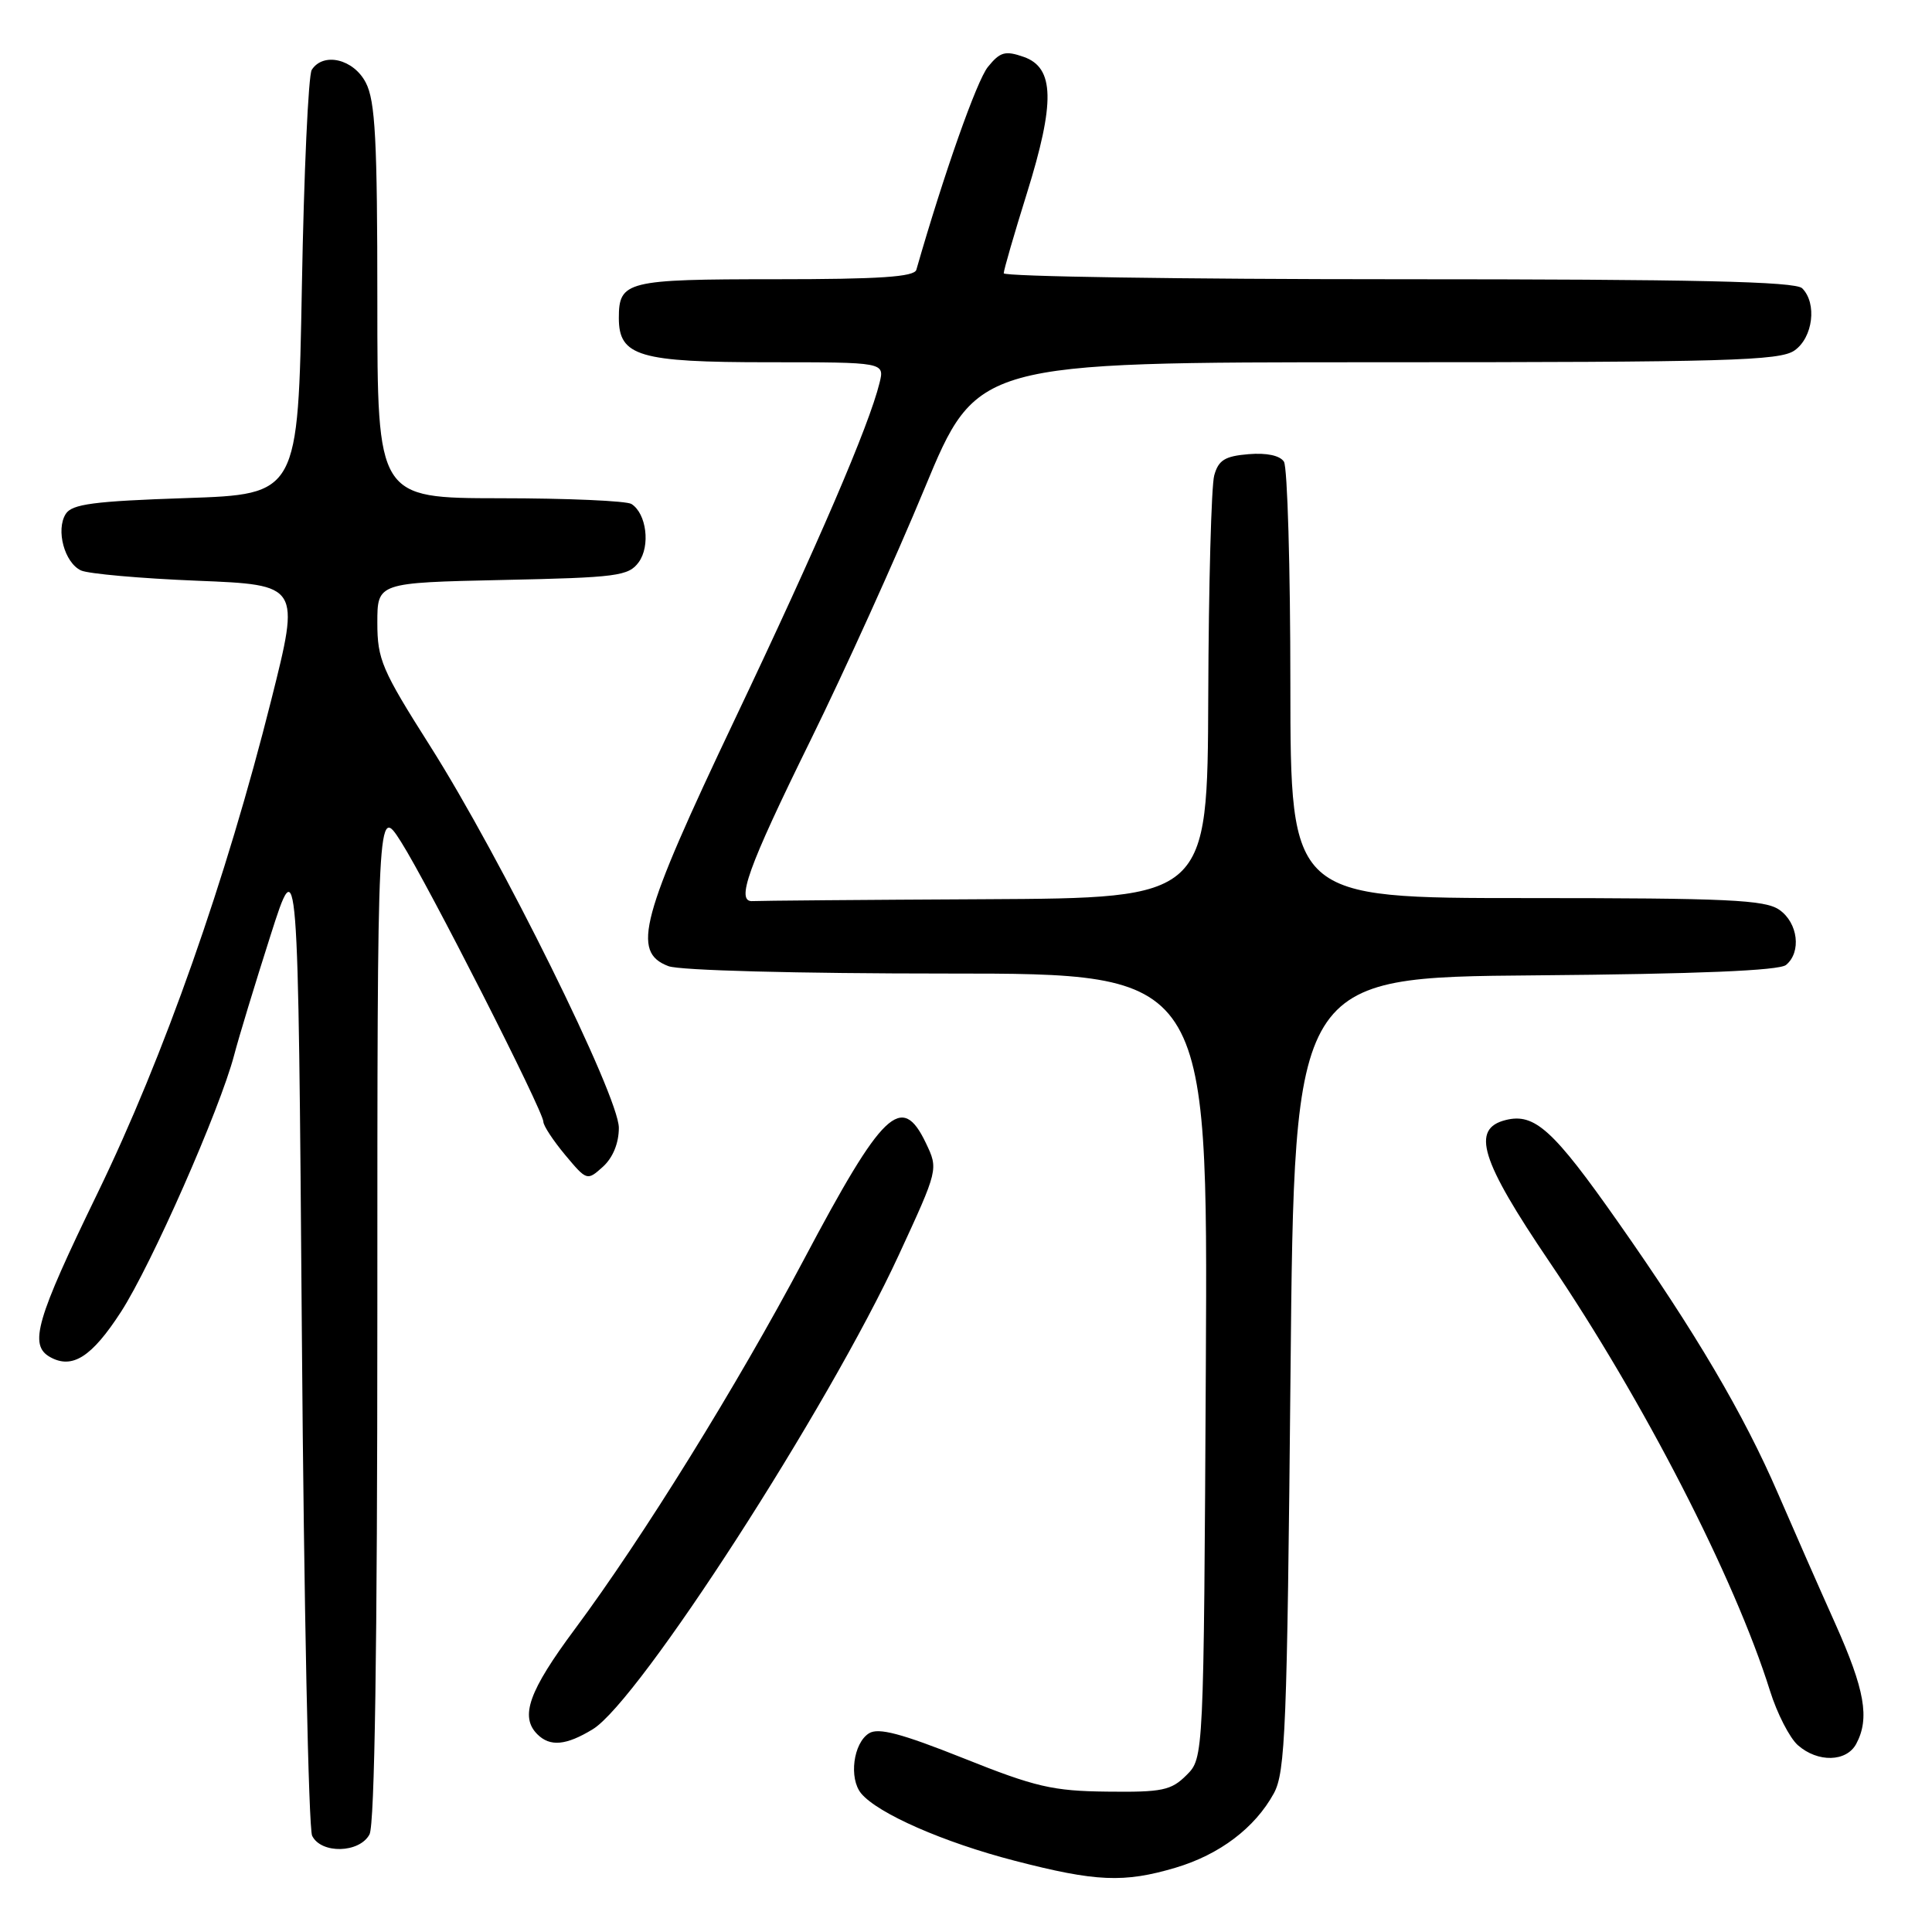 <?xml version="1.0" encoding="UTF-8" standalone="no"?>
<!DOCTYPE svg PUBLIC "-//W3C//DTD SVG 1.1//EN" "http://www.w3.org/Graphics/SVG/1.1/DTD/svg11.dtd" >
<svg xmlns="http://www.w3.org/2000/svg" xmlns:xlink="http://www.w3.org/1999/xlink" version="1.1" viewBox="0 0 256 256">
 <g >
 <path fill="currentColor"
d=" M 155.77 247.48 C 161.61 245.74 166.28 242.21 168.79 237.63 C 170.32 234.82 170.55 229.10 171.00 182.00 C 171.50 129.50 171.50 129.50 203.41 129.24 C 224.93 129.06 235.76 128.61 236.66 127.86 C 238.72 126.16 238.25 122.29 235.78 120.56 C 233.88 119.23 228.97 119.00 202.28 119.00 C 171.00 119.00 171.00 119.00 170.98 90.75 C 170.98 75.21 170.59 61.91 170.13 61.18 C 169.61 60.36 167.85 59.98 165.44 60.18 C 162.30 60.44 161.45 60.97 160.89 63.00 C 160.51 64.38 160.15 77.54 160.10 92.25 C 160.00 119.00 160.00 119.00 130.50 119.15 C 114.28 119.23 100.44 119.35 99.75 119.40 C 97.43 119.59 99.07 115.02 107.37 98.15 C 111.89 88.96 118.71 73.91 122.51 64.72 C 129.44 48.00 129.44 48.00 182.50 48.00 C 228.90 48.00 235.83 47.80 237.78 46.44 C 240.23 44.73 240.79 40.19 238.80 38.20 C 237.90 37.30 224.64 37.00 185.30 37.00 C 156.53 37.00 133.00 36.64 133.00 36.21 C 133.00 35.78 134.38 31.02 136.06 25.64 C 139.83 13.56 139.73 8.97 135.65 7.54 C 133.19 6.68 132.52 6.87 130.90 8.87 C 129.42 10.70 125.06 23.07 121.42 35.75 C 121.15 36.69 116.54 37.00 102.73 37.00 C 83.01 37.00 82.00 37.25 82.00 42.14 C 82.00 47.21 84.68 48.00 101.83 48.00 C 117.22 48.00 117.22 48.00 116.54 50.75 C 115.15 56.41 108.40 72.11 97.37 95.31 C 84.85 121.66 83.64 126.15 88.57 128.02 C 90.05 128.59 105.62 129.00 125.59 129.00 C 160.05 129.00 160.05 129.00 159.78 180.97 C 159.50 232.95 159.50 232.95 157.21 235.22 C 155.19 237.24 154.00 237.49 146.71 237.40 C 139.49 237.32 137.20 236.79 127.65 232.97 C 119.42 229.69 116.39 228.89 115.15 229.67 C 113.06 230.97 112.46 235.64 114.11 237.64 C 116.32 240.30 125.06 244.13 134.42 246.55 C 145.22 249.35 148.93 249.51 155.77 247.48 Z  M 48.96 243.07 C 49.65 241.79 50.00 218.32 50.00 173.87 C 50.00 106.61 50.00 106.61 53.14 111.55 C 56.73 117.21 72.00 147.23 72.00 148.64 C 72.00 149.16 73.30 151.13 74.89 153.04 C 77.76 156.47 77.80 156.48 79.89 154.60 C 81.21 153.40 82.00 151.48 82.00 149.44 C 82.00 145.24 66.36 113.61 56.96 98.80 C 50.60 88.77 50.00 87.38 50.00 82.52 C 50.00 77.21 50.00 77.21 66.58 76.85 C 81.78 76.53 83.28 76.33 84.63 74.50 C 86.20 72.35 85.67 68.05 83.67 66.78 C 83.03 66.37 75.19 66.02 66.25 66.02 C 50.00 66.00 50.00 66.00 50.00 39.95 C 50.00 18.56 49.73 13.37 48.47 10.95 C 46.85 7.82 42.85 6.87 41.31 9.25 C 40.86 9.94 40.27 22.88 40.00 38.00 C 39.50 65.50 39.50 65.50 24.61 66.00 C 12.43 66.41 9.53 66.79 8.71 68.10 C 7.37 70.22 8.55 74.58 10.74 75.59 C 11.71 76.03 18.64 76.65 26.13 76.95 C 39.77 77.50 39.77 77.50 35.95 92.72 C 29.94 116.65 21.72 139.97 12.94 158.07 C 4.78 174.87 3.80 178.23 6.64 179.82 C 9.58 181.46 12.16 179.81 16.03 173.83 C 20.07 167.58 29.12 147.04 31.02 139.83 C 31.64 137.45 33.81 130.32 35.83 124.00 C 39.50 112.50 39.50 112.50 40.00 177.00 C 40.27 212.48 40.89 242.29 41.36 243.25 C 42.55 245.68 47.63 245.56 48.96 243.07 Z  M 245.96 231.07 C 247.77 227.69 247.11 223.92 243.16 215.09 C 241.04 210.37 237.64 202.63 235.59 197.89 C 231.03 187.34 224.66 176.53 214.38 161.90 C 205.81 149.69 203.34 147.45 199.51 148.41 C 194.89 149.57 196.17 153.71 205.32 167.22 C 217.78 185.61 229.84 209.07 234.53 224.03 C 235.47 227.04 237.14 230.29 238.23 231.25 C 240.87 233.57 244.67 233.48 245.96 231.07 Z  M 78.55 229.13 C 84.67 225.40 109.77 186.50 119.10 166.28 C 124.34 154.93 124.34 154.93 122.69 151.47 C 119.48 144.74 116.99 147.13 106.48 166.97 C 97.68 183.57 85.18 203.74 76.19 215.84 C 70.07 224.07 68.86 227.46 71.20 229.80 C 72.88 231.48 75.01 231.29 78.55 229.13 Z "/>
</g>
</svg>